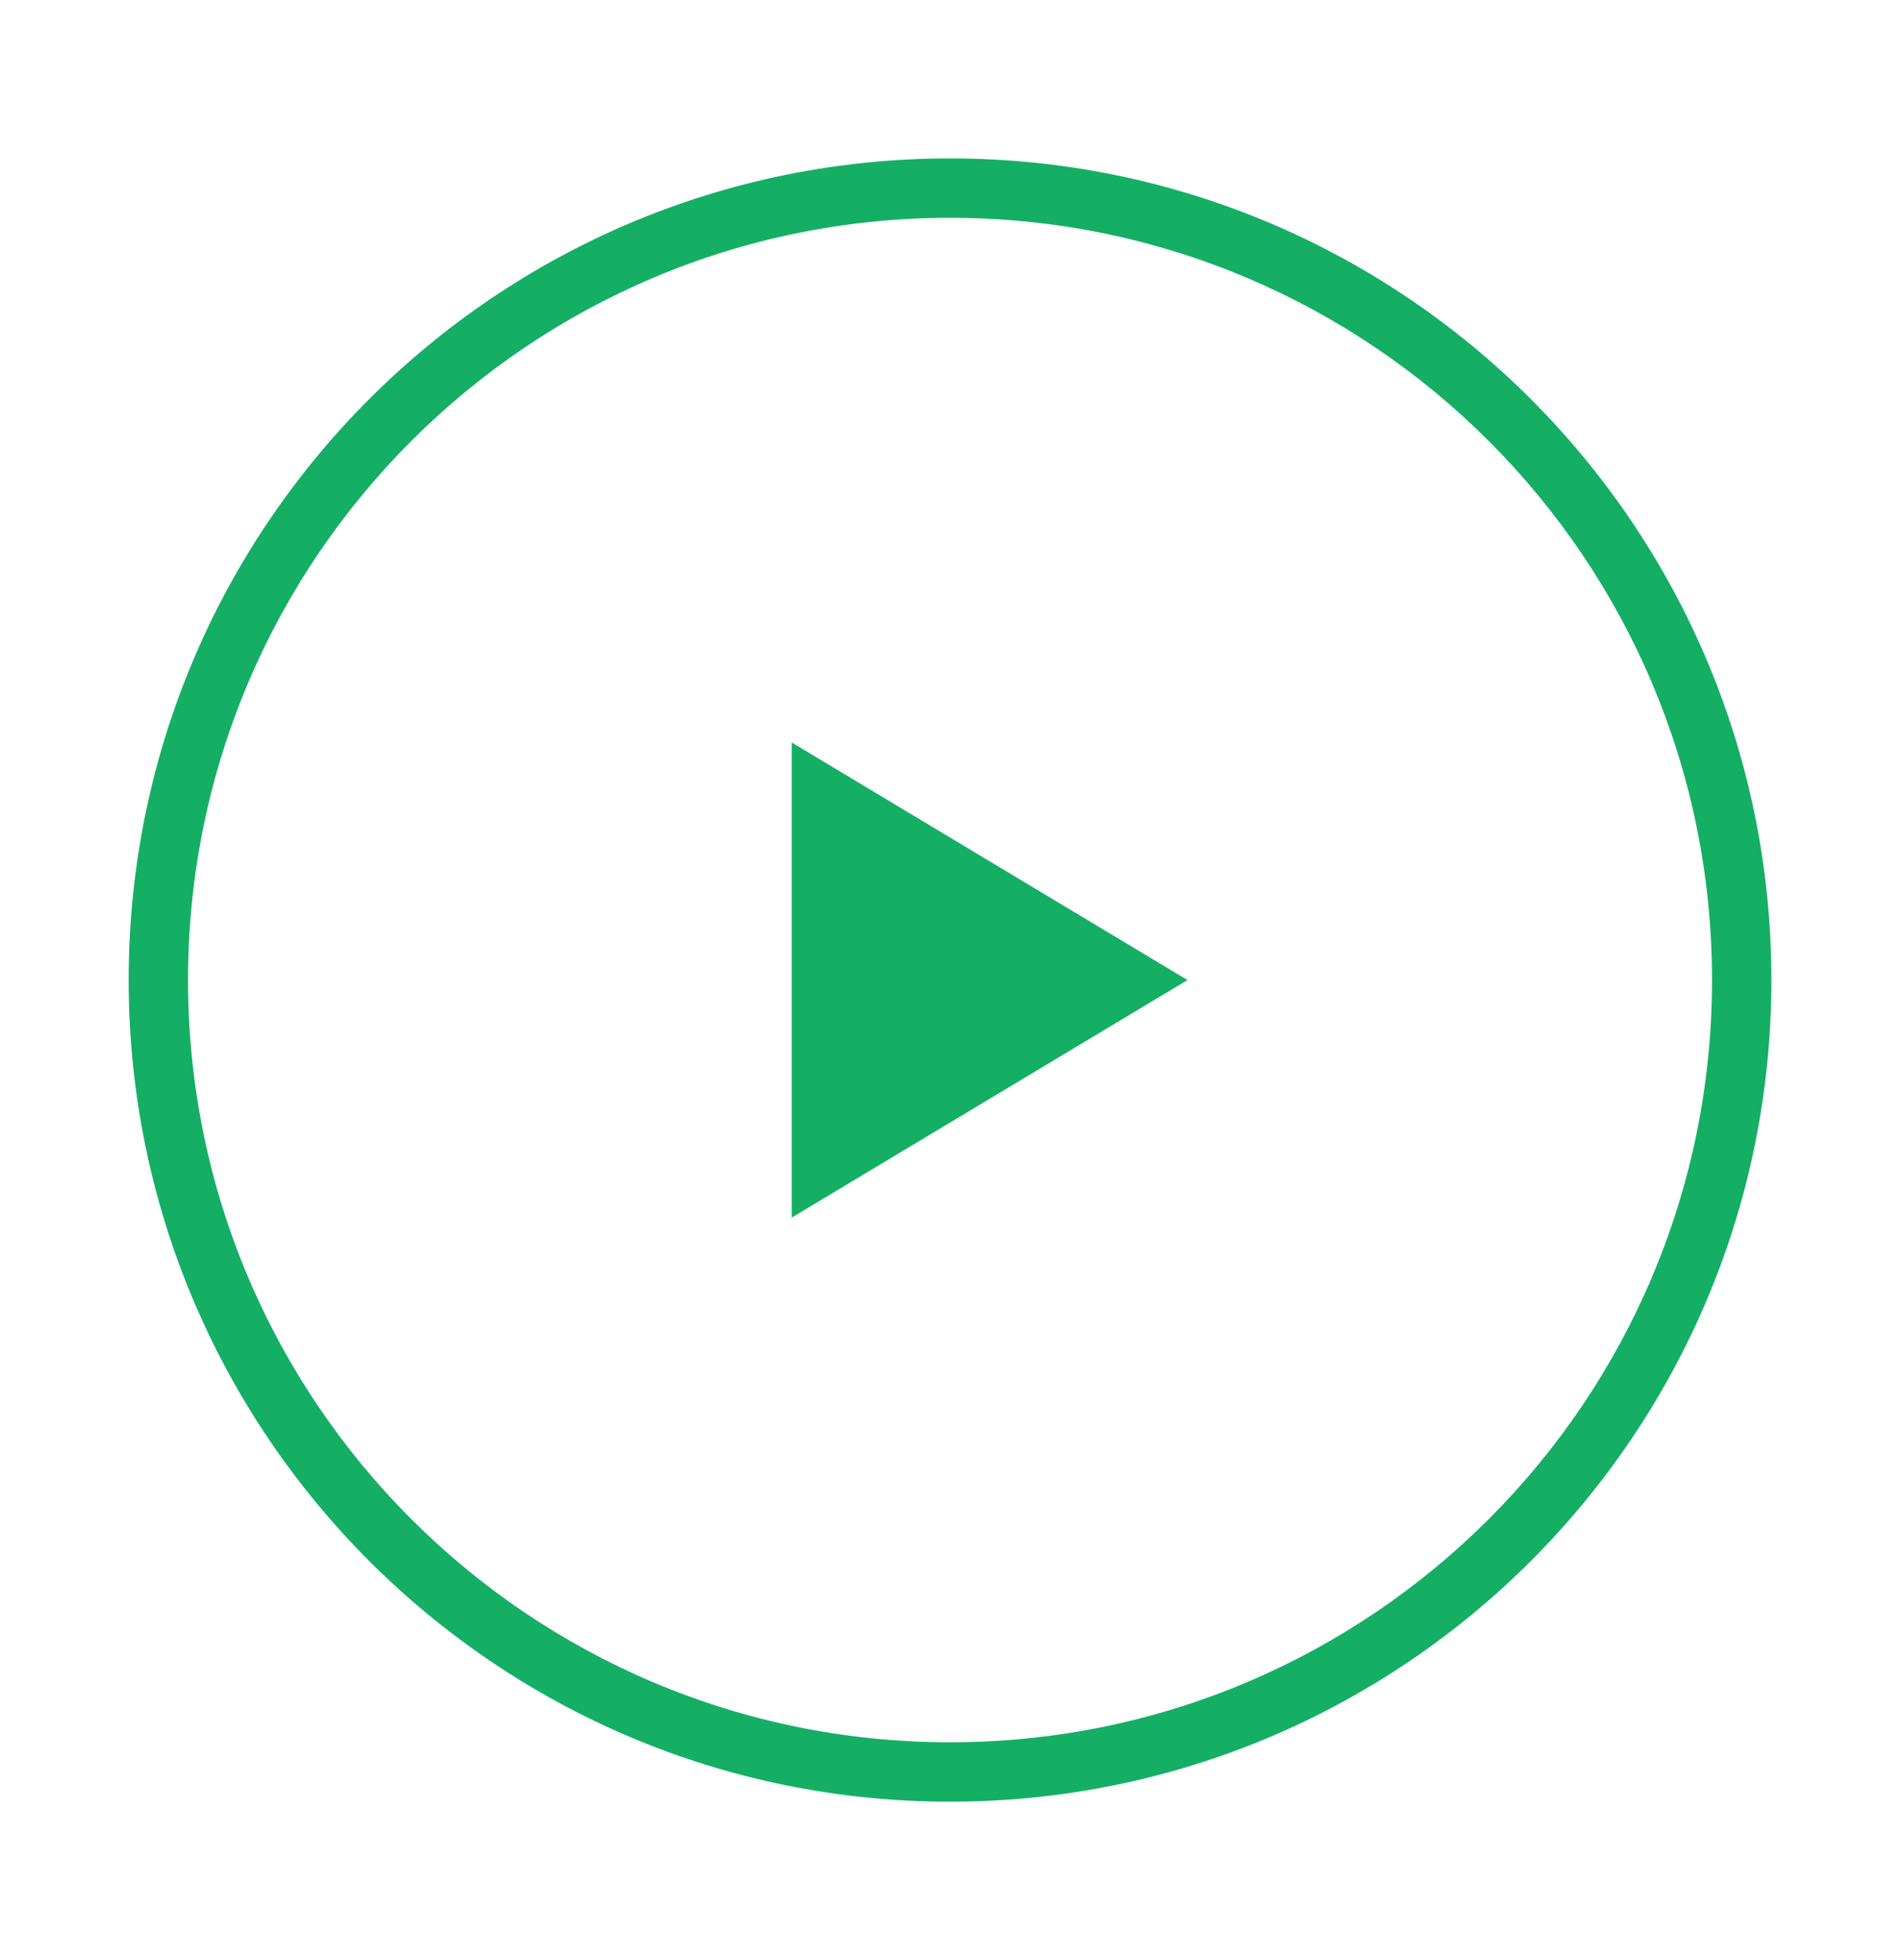 <svg width="32" height="33" viewBox="0 0 32 33" fill="none" xmlns="http://www.w3.org/2000/svg">
<path fill-rule="evenodd" clip-rule="evenodd" d="M3.167 16.5C3.167 9.412 8.913 3.667 16 3.667C23.088 3.667 28.834 9.412 28.834 16.5C28.834 23.588 23.088 29.333 16 29.333C8.913 29.333 3.167 23.588 3.167 16.5ZM16 2.667C8.36 2.667 2.167 8.86 2.167 16.5C2.167 24.14 8.36 30.333 16 30.333C23.64 30.333 29.834 24.14 29.834 16.5C29.834 8.86 23.64 2.667 16 2.667ZM20 16.5L13.334 12.5V20.5L20 16.5Z" fill="#14AF64"/>
</svg>
